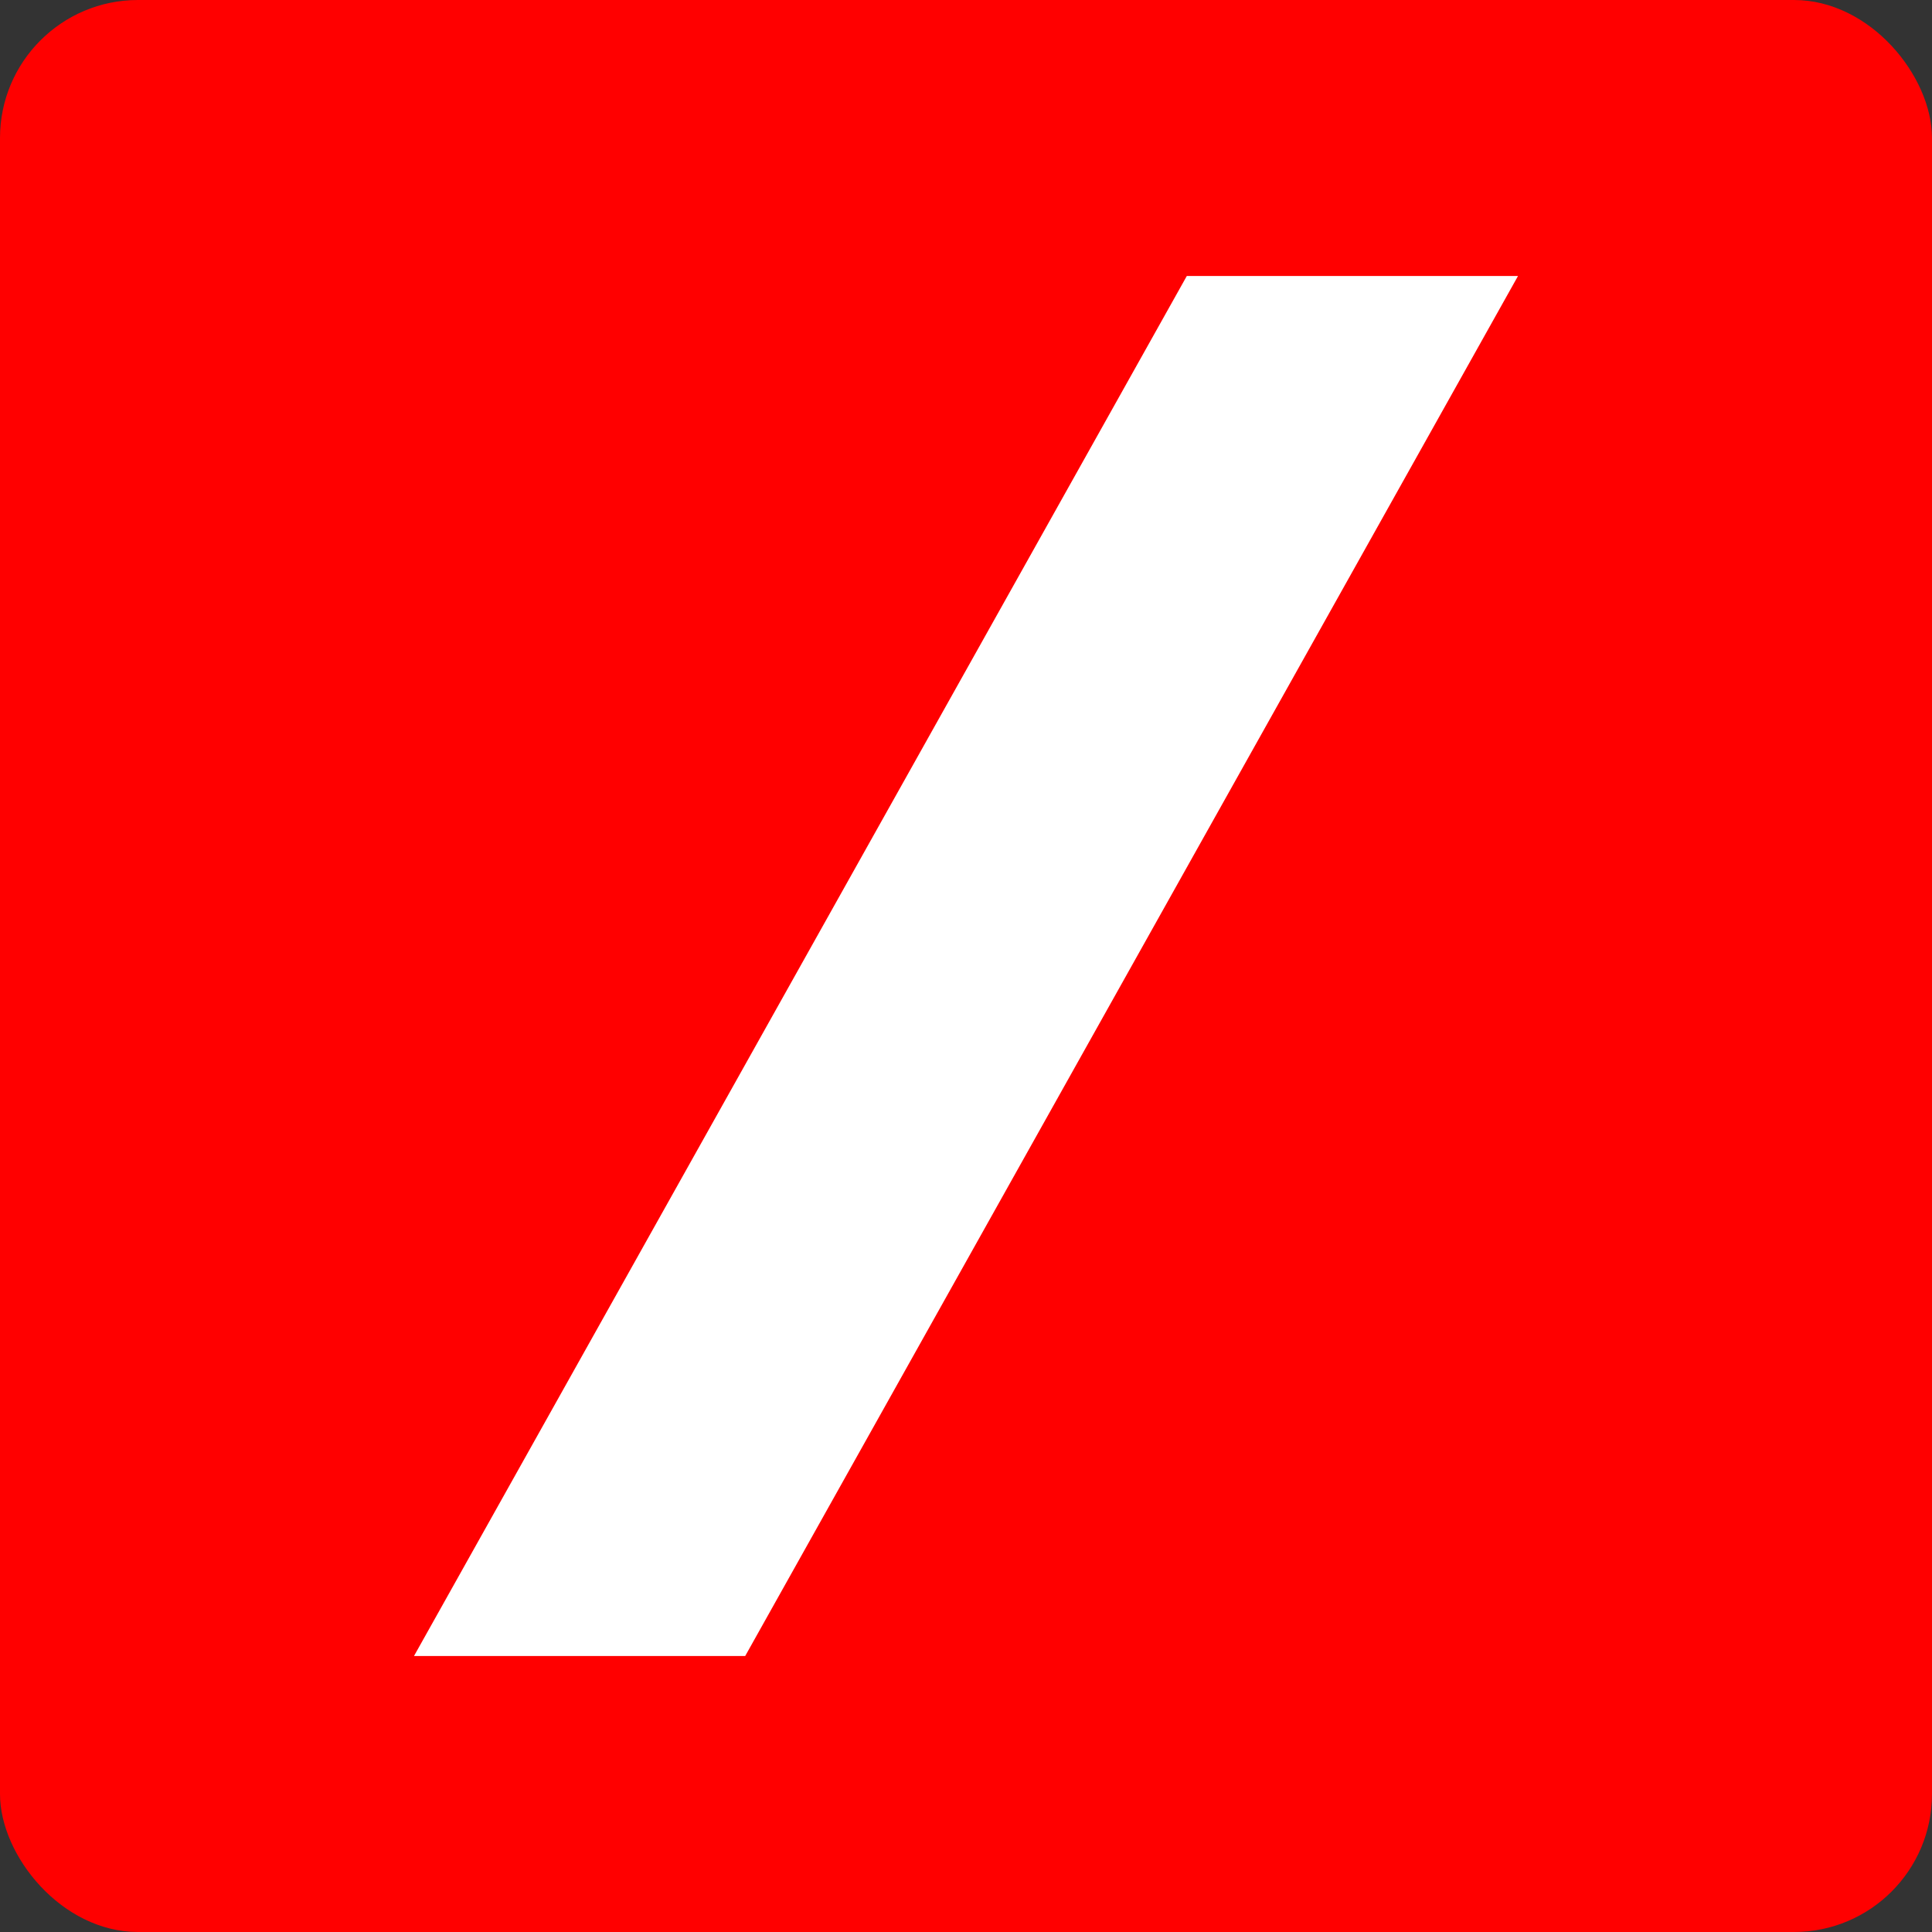 <svg xmlns="http://www.w3.org/2000/svg" width="14" height="14" viewBox="0 0 14 14"><rect x="0" y="0" width="14" height="14" fill="#333333" stroke="none"/><rect width="14" height="14" rx="1" style="fill:#FF0000"/><polygon points="5.4 12 3 12 8.6 2 11 2 5.4 12" style="fill:#fff"/></svg>
